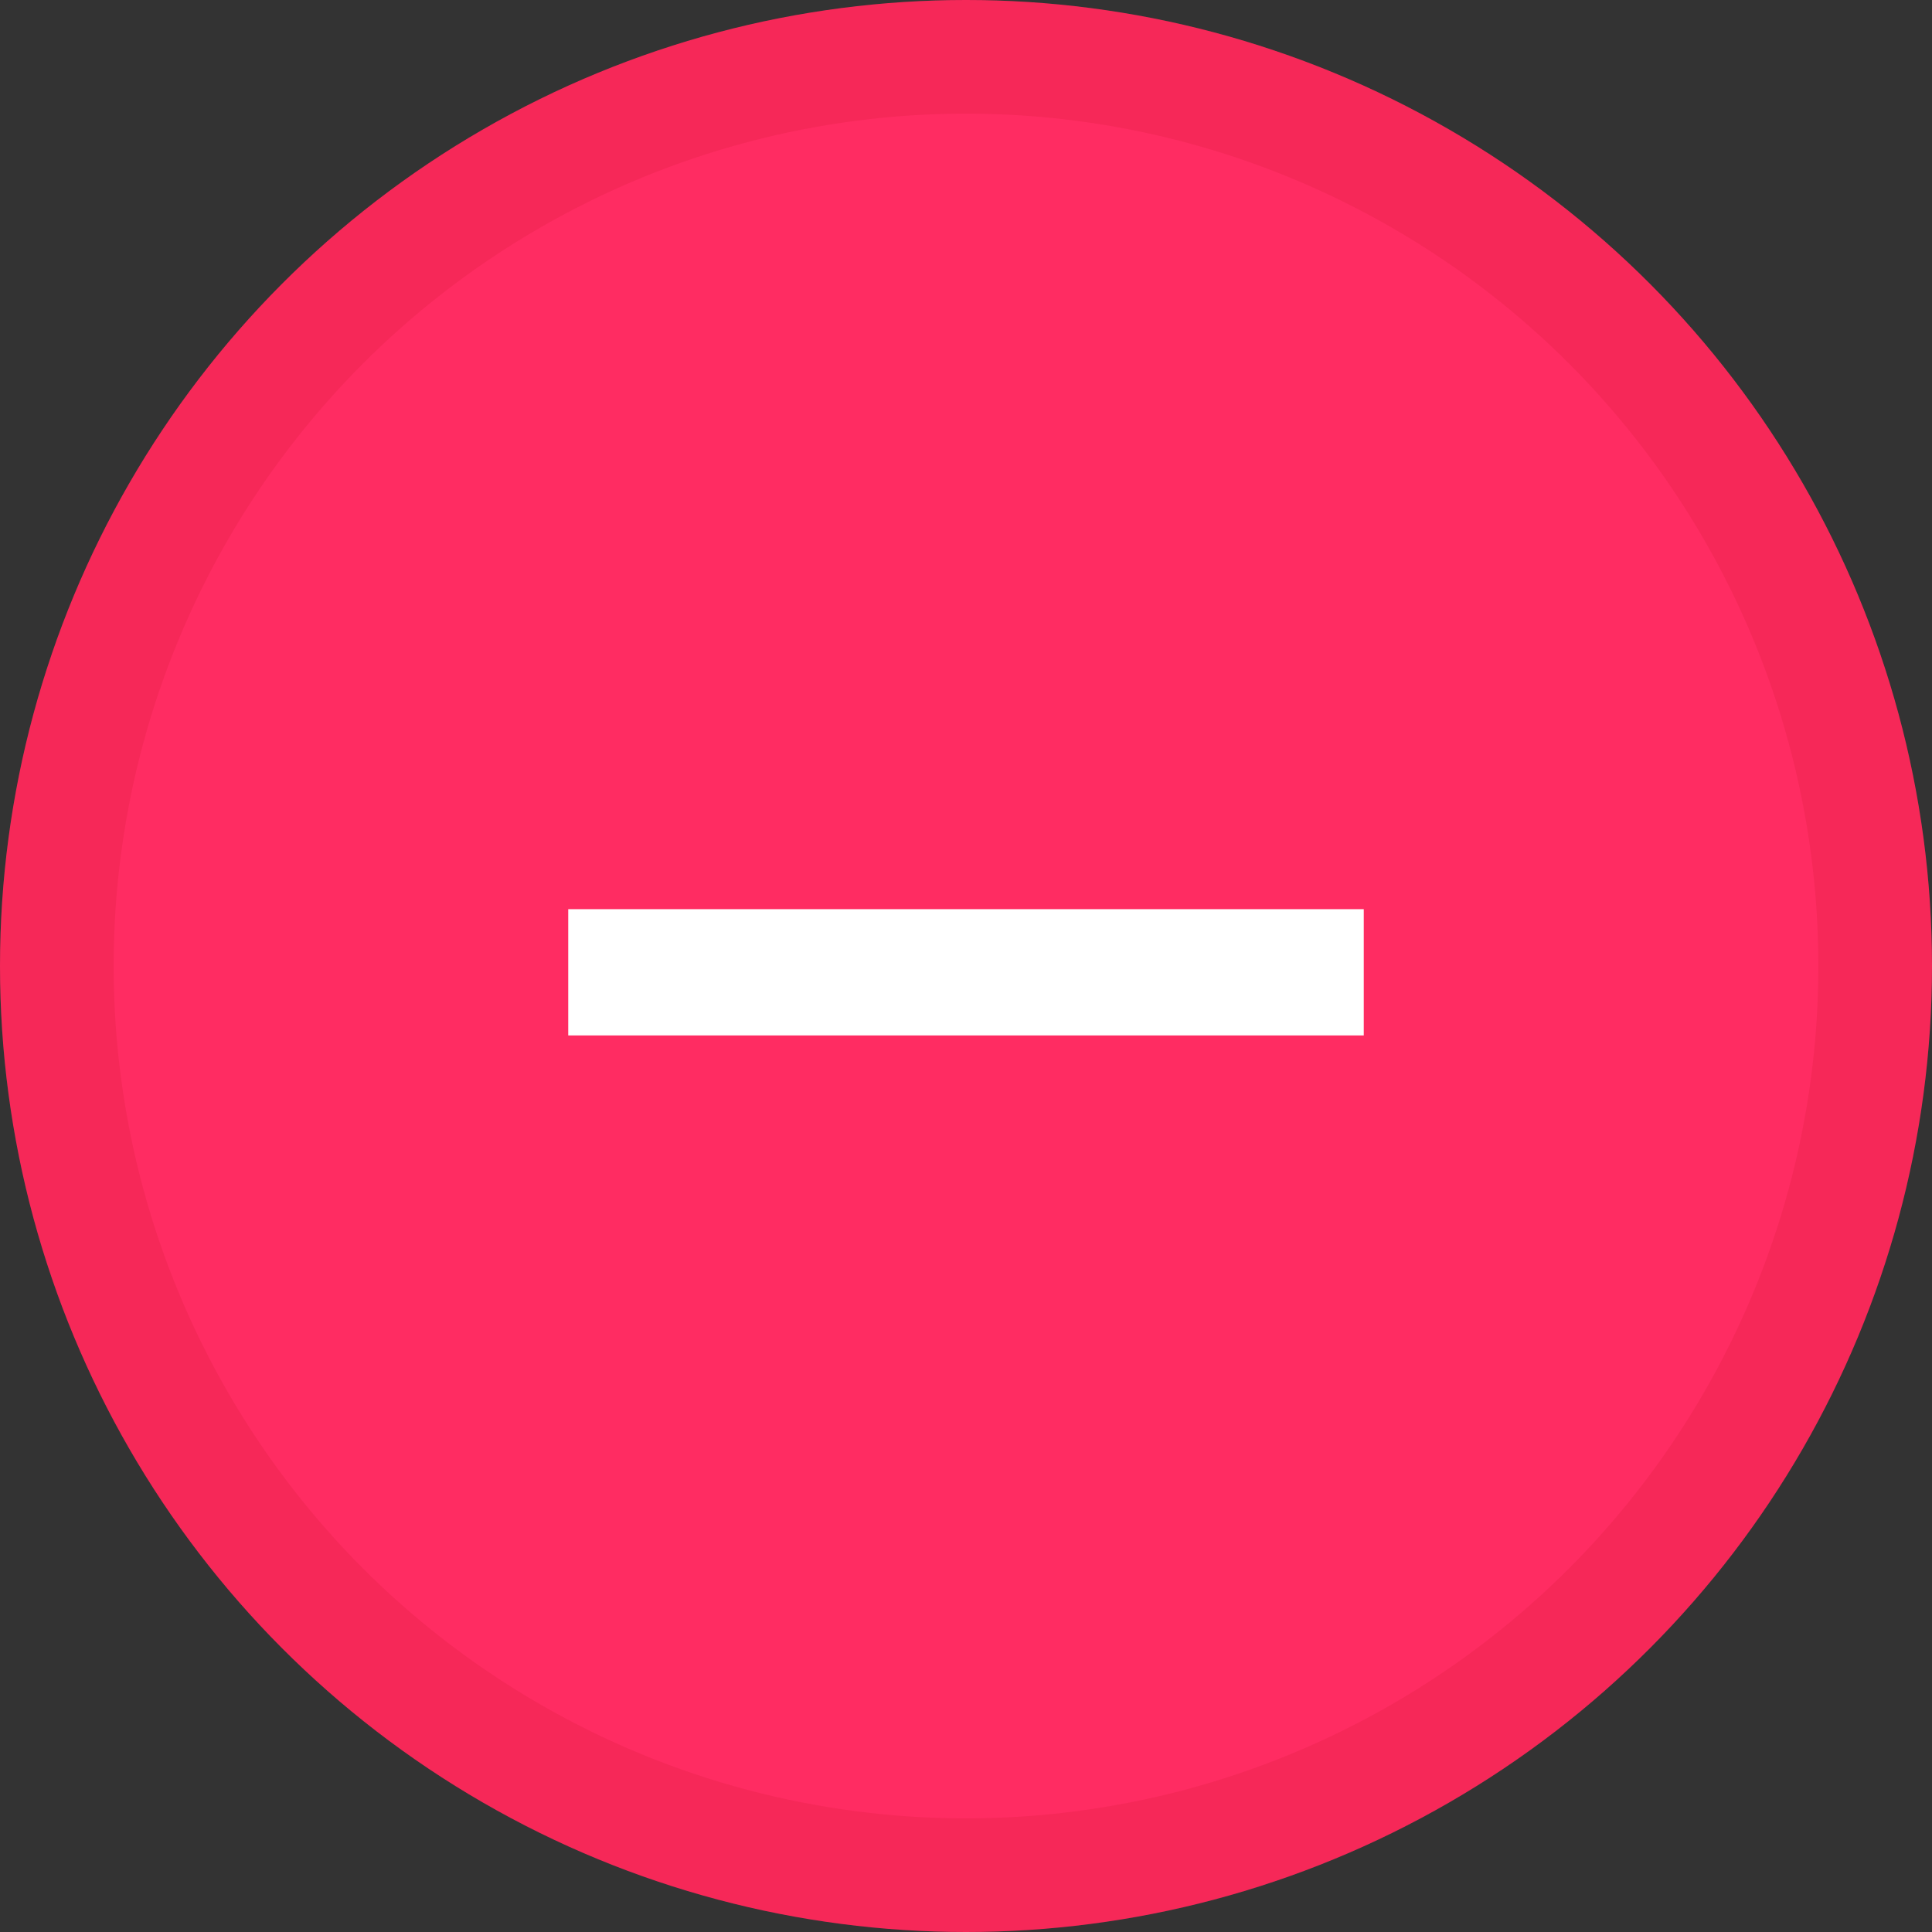 <?xml version="1.0" encoding="UTF-8"?>
<svg width="17px" height="17px" viewBox="0 0 17 17" version="1.1" xmlns="http://www.w3.org/2000/svg" xmlns:xlink="http://www.w3.org/1999/xlink">
    <rect x="0" y="0" width="17" height="17" fill="#333333" stroke="none"/>
    <!-- Generator: Sketch 47.1 (45422) - http://www.bohemiancoding.com/sketch -->
    <title>list_delete_hover</title>
    <desc>Created with Sketch.</desc>
    <defs>
        <circle id="path-1" cx="8.5" cy="8.5" r="8.5"></circle>
    </defs>
    <g id="按钮" stroke="none" stroke-width="1" fill="none" fill-rule="evenodd">
        <g id="list_delete_hover">
            <g id="Oval-359">
                <use fill="#FF2C62" fill-rule="evenodd" xlink:href="#path-1"></use>
                <circle stroke-opacity="0.1" stroke="#A10000" stroke-width="1" cx="8.5" cy="8.5" r="8"></circle>
            </g>
            <rect id="Rectangle-788" fill="#FFFFFF" x="5" y="8" width="7" height="1.111"></rect>
        </g>
    </g>
</svg>